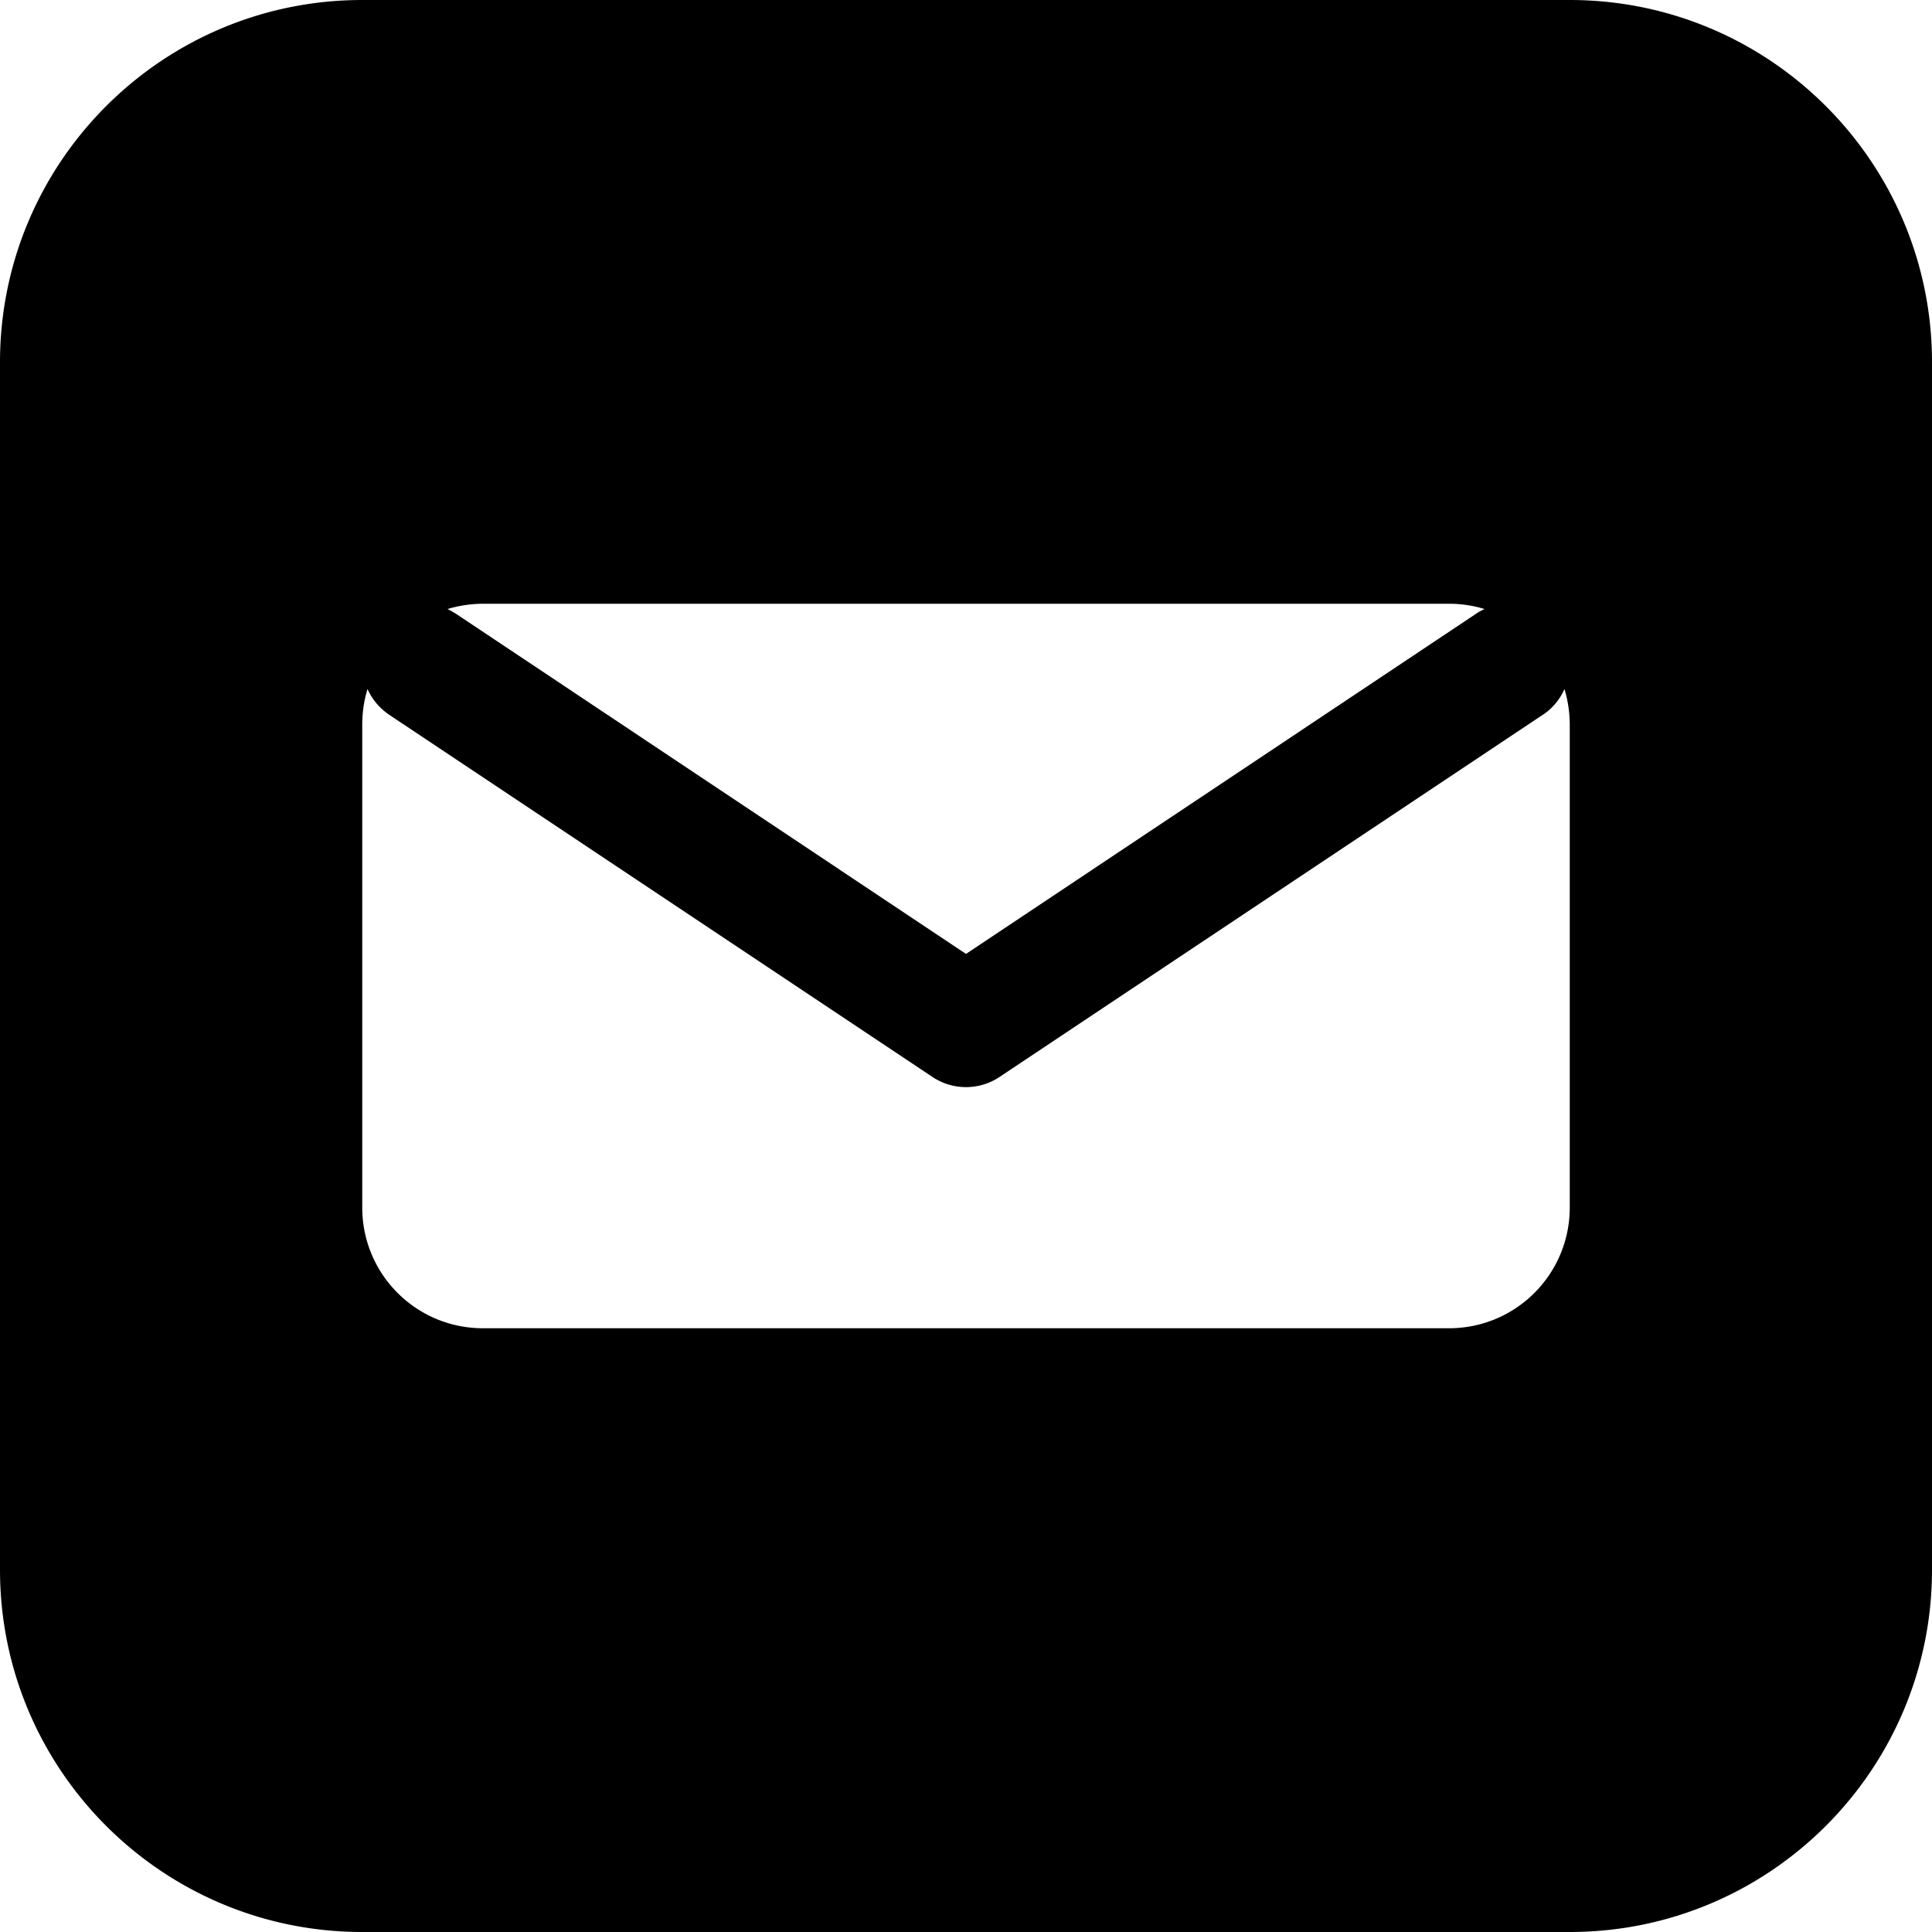 <svg xmlns="http://www.w3.org/2000/svg" xml:space="preserve" viewBox="0 0 512 512"><path d="M416 0H96C43 0 0 43 0 96v320c0 53 43 96 96 96h320c53 0 96-43 96-96V96c0-53-43-96-96-96m-32 160c3.3 0 6.5.5 9.4 1.4-.8.4-1.6.8-2.3 1.3L256 252.8l-135.1-90.1c-.8-.5-1.5-.9-2.3-1.3 3-.9 6.2-1.4 9.5-1.4zm32 160c0 17.7-14.3 32-32 32H128c-17.7 0-32-14.3-32-32V192c0-3.3.5-6.5 1.4-9.4 1.2 2.7 3.1 5 5.7 6.8l144 96a16.025 16.025 0 0 0 17.8 0l144-96c2.6-1.7 4.5-4.1 5.7-6.8.9 3 1.4 6.2 1.4 9.5z"/></svg>